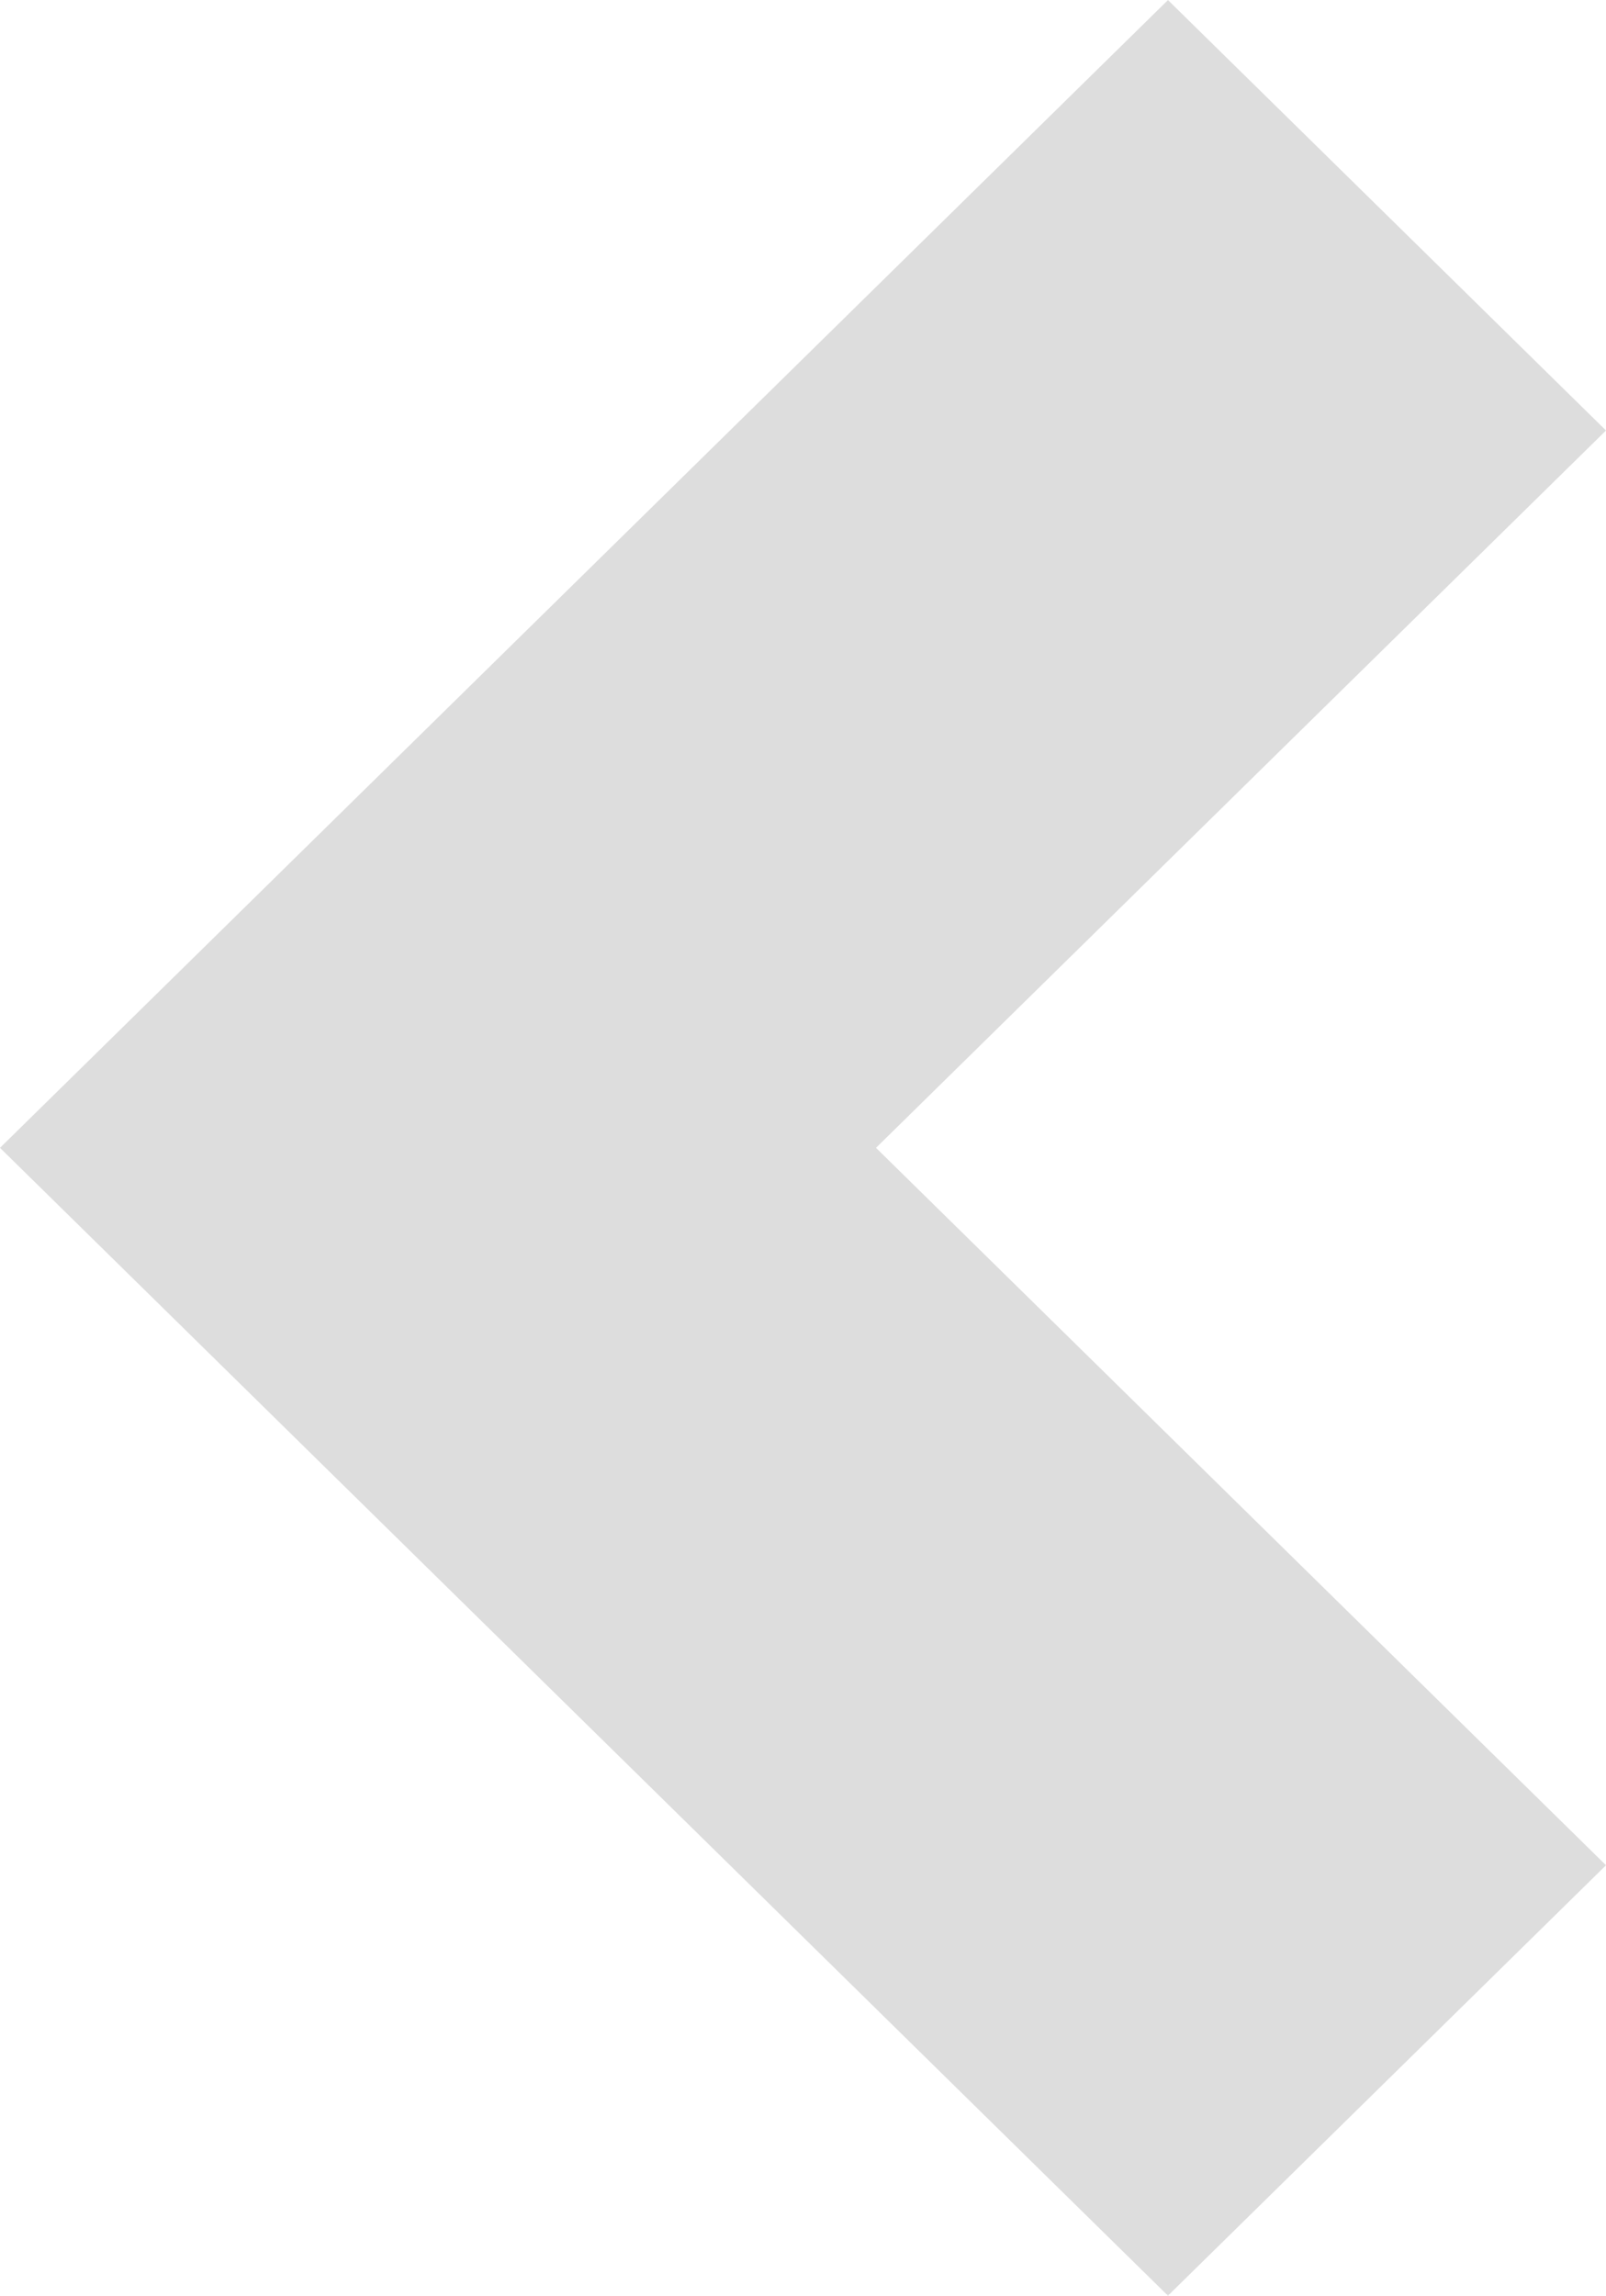 <svg xmlns="http://www.w3.org/2000/svg" viewBox="0 0 20 28.572">
  <defs>
    <style>
      .cls-1 {
        fill: #ddd;
      }
    </style>
  </defs>
  <path id="arrow_static" class="cls-1" d="M5.455,0,0,5.357l9.091,8.929L0,23.214l5.455,5.357L20,14.286Z" transform="translate(20 28.572) rotate(180)"/>
</svg>
